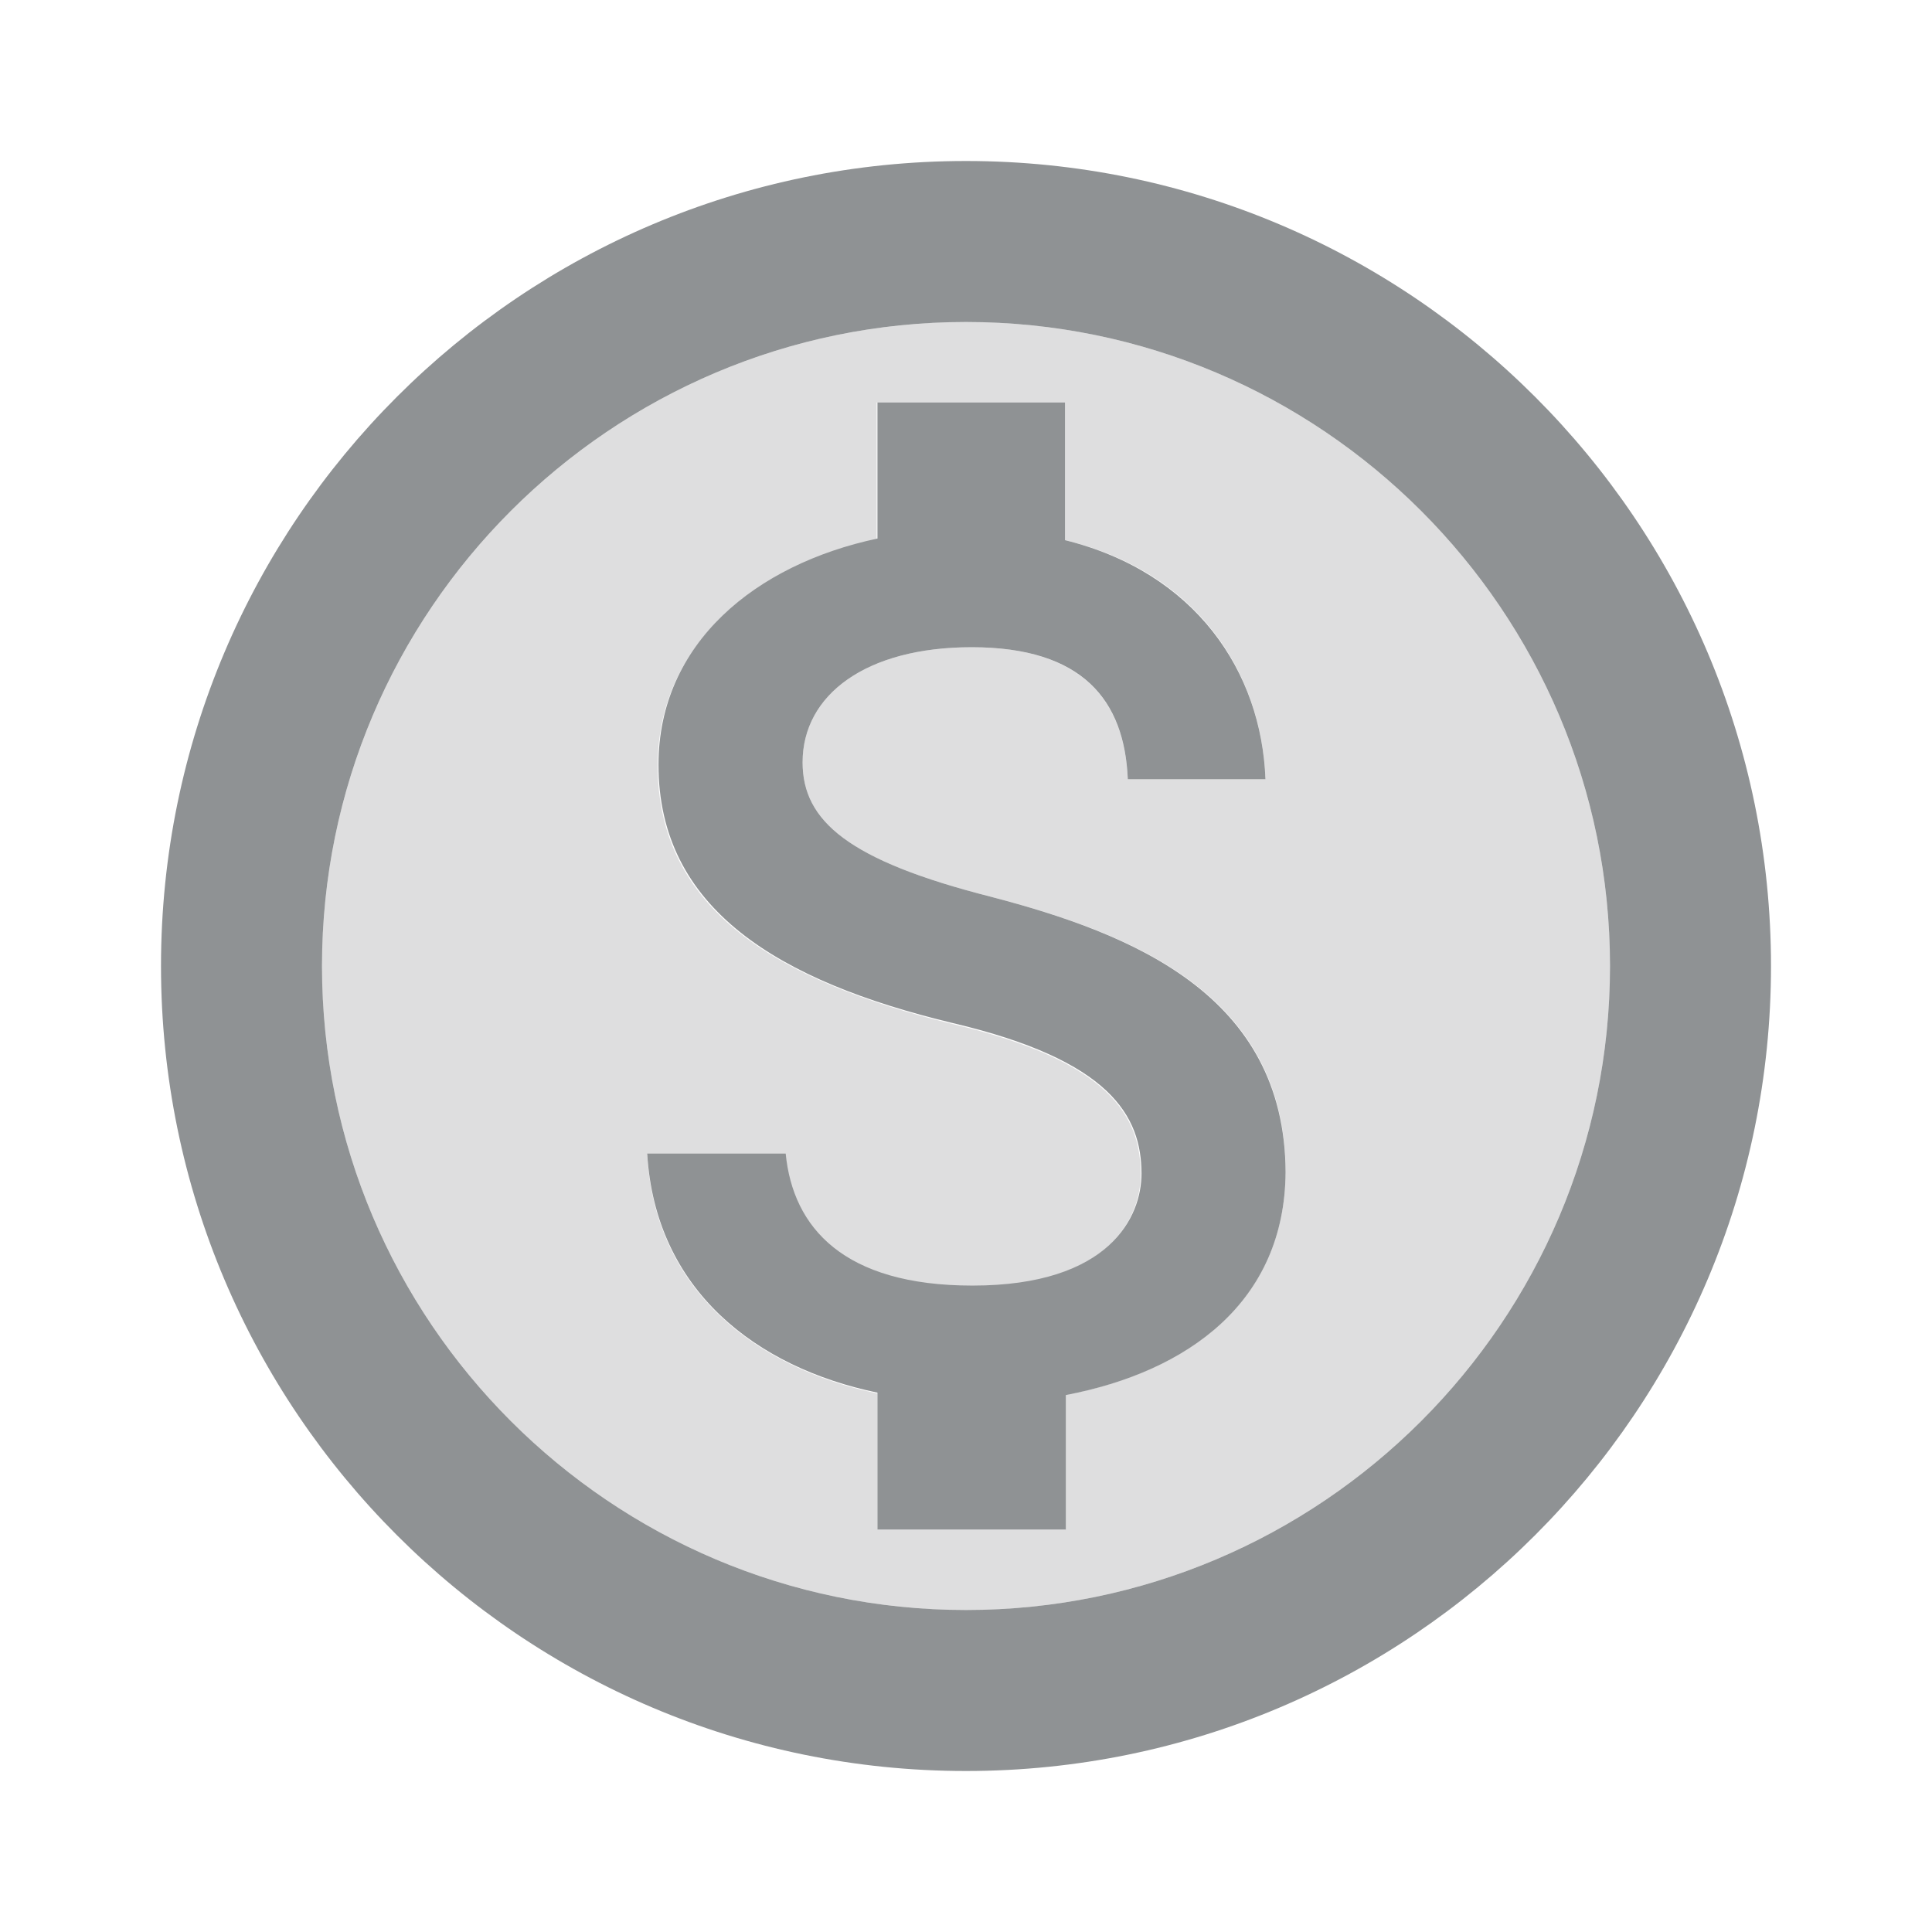 <svg width="24" height="24" viewBox="0 0 24 24" fill="none" xmlns="http://www.w3.org/2000/svg">
<path opacity="0.3" d="M12 4C7.59 4 4 7.59 4 12C4 16.41 7.59 20 12 20C16.41 20 20 16.41 20 12C20 7.59 16.41 4 12 4ZM13.23 17.33V19H10.9V17.31C9.4 17 8.13 16.03 8.04 14.34H9.75C9.84 15.26 10.47 15.98 12.07 15.98C13.78 15.98 14.17 15.12 14.17 14.59C14.17 13.86 13.78 13.18 11.83 12.72C9.66 12.19 8.17 11.3 8.17 9.51C8.17 8 9.39 7.03 10.89 6.7V5H13.23V6.71C14.86 7.1 15.67 8.34 15.72 9.68H14.01C13.97 8.71 13.45 8.04 12.07 8.04C10.76 8.04 9.97 8.63 9.97 9.47C9.97 10.2 10.54 10.69 12.31 11.14C14.08 11.6 15.97 12.36 15.97 14.56C15.96 16.16 14.76 17.04 13.23 17.33Z" fill="#8F9294"/>
<path d="M12 2C6.48 2 2 6.48 2 12C2 17.52 6.48 22 12 22C17.52 22 22 17.52 22 12C22 6.48 17.52 2 12 2ZM12 20C7.59 20 4 16.41 4 12C4 7.59 7.59 4 12 4C16.41 4 20 7.59 20 12C20 16.41 16.41 20 12 20ZM12.31 11.14C10.54 10.69 9.97 10.2 9.97 9.47C9.97 8.63 10.76 8.04 12.07 8.04C13.45 8.04 13.97 8.7 14.01 9.68H15.72C15.67 8.34 14.85 7.11 13.23 6.71V5H10.9V6.69C9.39 7.01 8.18 7.99 8.18 9.5C8.18 11.29 9.67 12.19 11.84 12.71C13.79 13.17 14.18 13.86 14.18 14.58C14.18 15.11 13.79 15.97 12.08 15.97C10.48 15.97 9.85 15.25 9.76 14.33H8.04C8.14 16.03 9.4 16.99 10.9 17.3V19H13.24V17.33C14.76 17.04 15.96 16.17 15.97 14.56C15.96 12.36 14.07 11.6 12.31 11.14Z" fill="#8F9294"/>
</svg>
